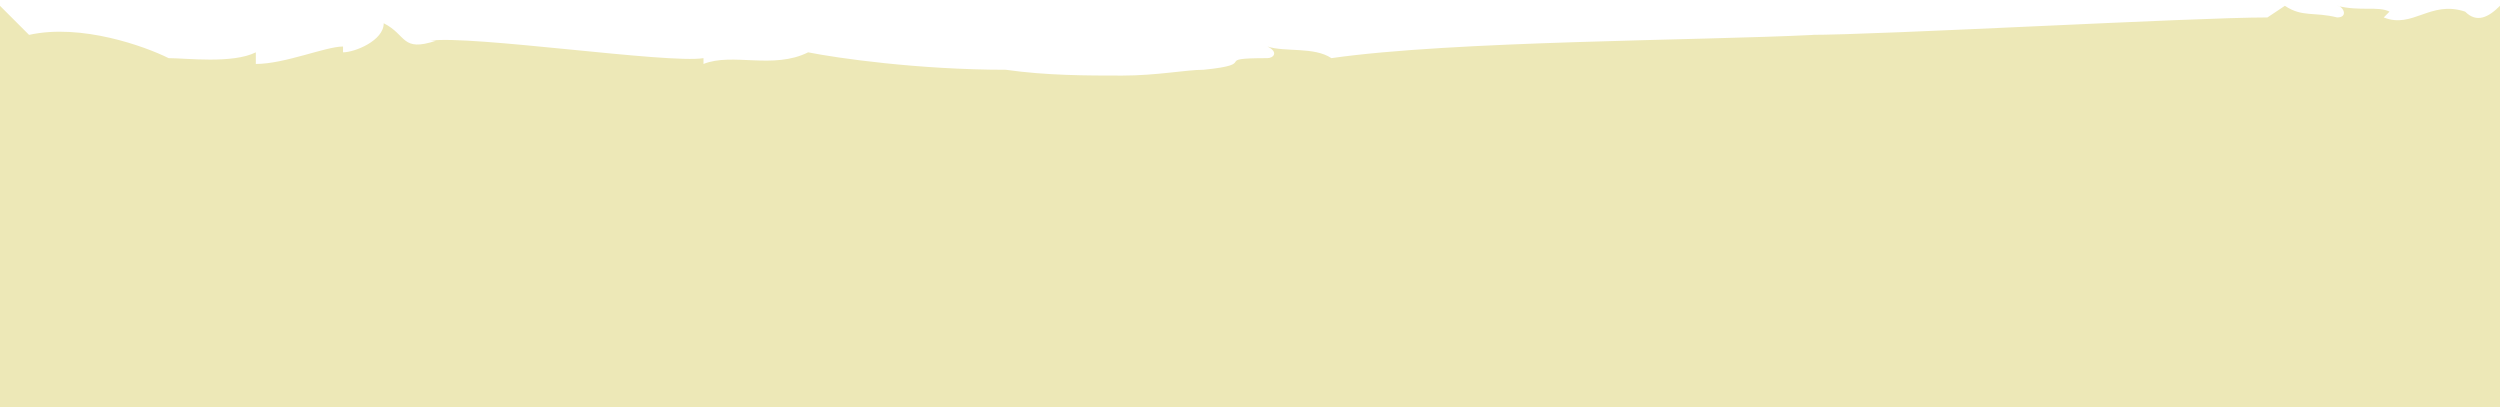 <?xml version="1.0" encoding="utf-8"?>
<svg version="1.1" id="Layer_1" xmlns="http://www.w3.org/2000/svg" xmlns:xlink="http://www.w3.org/1999/xlink" x="0px" y="0px"
	 viewBox="8.5 11 43 7" style="enable-background:new 8.5 11 43 7;" xml:space="preserve">
<style type="text/css">
	.st0{fill:#EDE8B7;}
</style>
<path class="st0" d="M50.9,11.2c-0.6-0.2-0.9,0.3-1.4,0.1l0.1-0.1c-0.2-0.1-0.5,0-0.9-0.1c0.1,0,0.2,0.2,0,0.2
	c-0.4-0.1-0.6,0-0.9-0.2l-0.3,0.2c-1.3,0-6.6,0.3-7.9,0.3h0.1c-2,0.1-6.2,0.1-8.3,0.4c-0.3-0.2-0.8-0.1-1.1-0.2
	c0.2,0.1,0.1,0.2,0,0.2c-1,0-0.1,0.1-1.1,0.2c-0.3,0-0.8,0.1-1.4,0.1c-0.6,0-1.3,0-2-0.1c-1.5,0-2.9-0.2-3.4-0.3
	c-0.6,0.3-1.3,0-1.8,0.2v-0.1c-0.6,0.1-4-0.4-4.7-0.3h0.1c-0.6,0.2-0.5-0.1-0.9-0.3c0,0.3-0.5,0.5-0.7,0.5v-0.1
	c-0.3,0-1,0.3-1.5,0.3v-0.2c-0.4,0.2-1.2,0.1-1.5,0.1C11,11.8,9.9,11.4,9,11.6l-0.5-0.5h0v7h31.3h11.7v-7
	C51.3,11.3,51.1,11.4,50.9,11.2z"/>
</svg>
